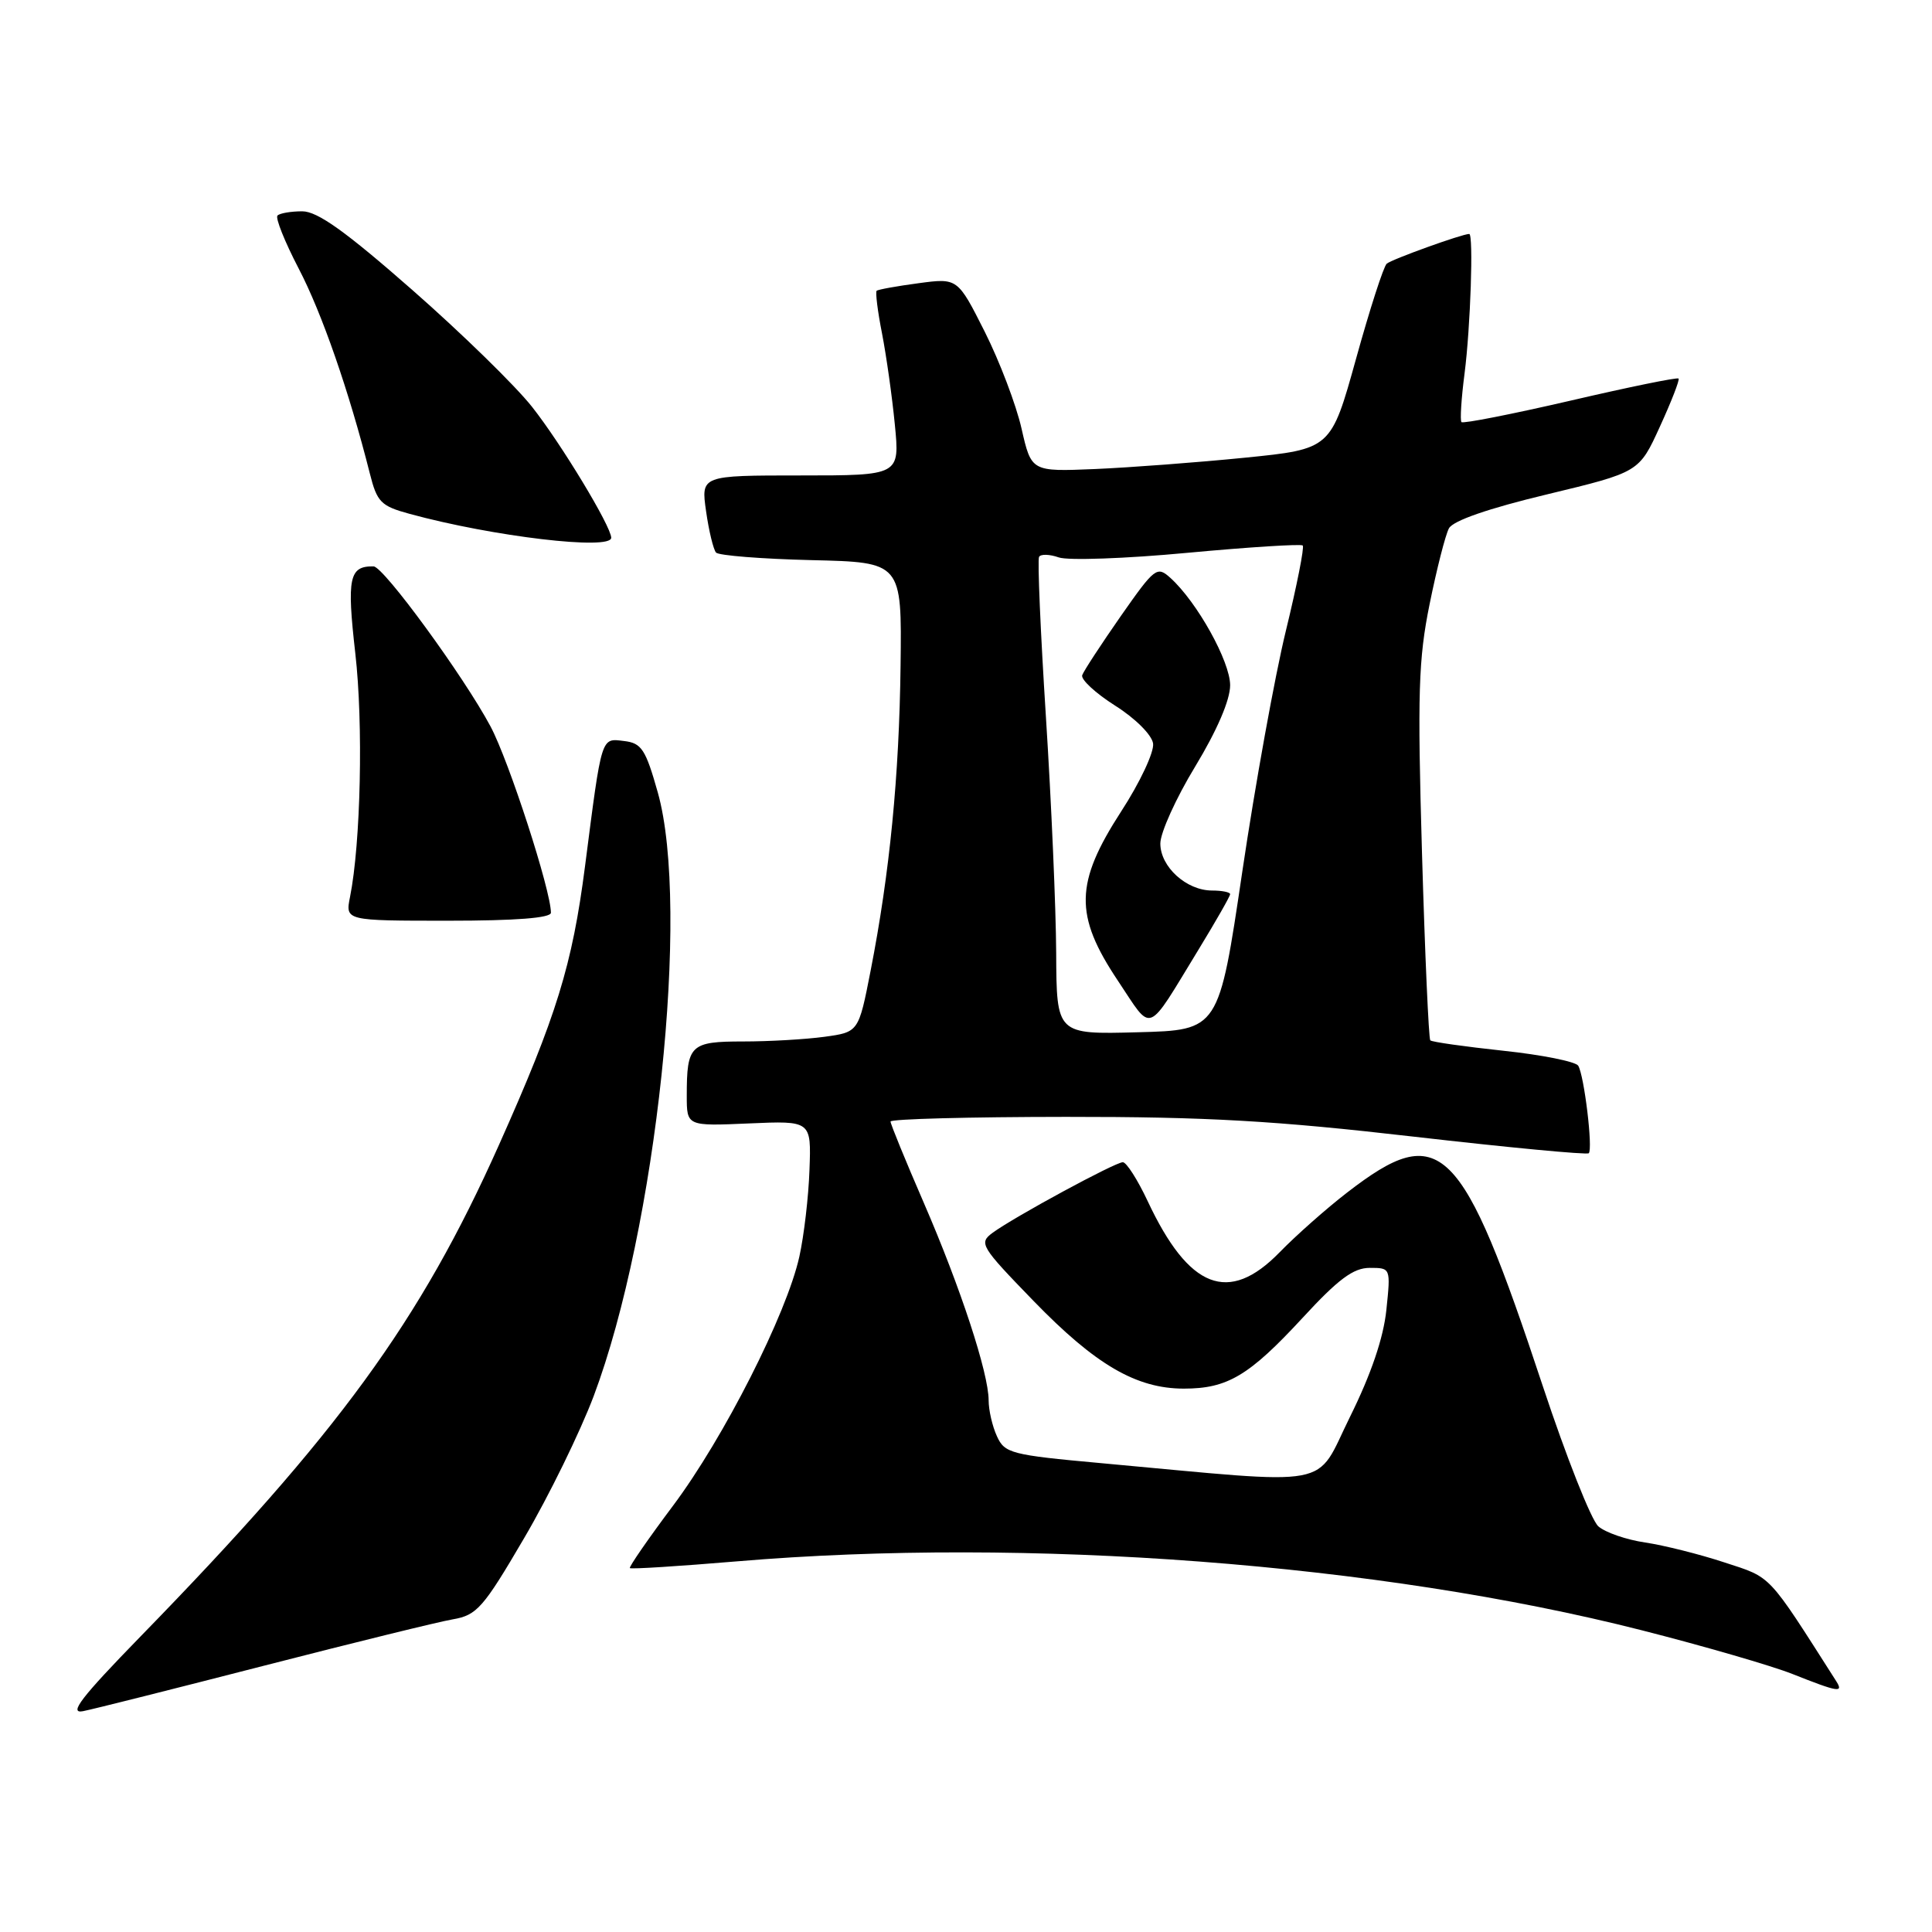 <?xml version="1.0" encoding="UTF-8" standalone="no"?>
<!DOCTYPE svg PUBLIC "-//W3C//DTD SVG 1.1//EN" "http://www.w3.org/Graphics/SVG/1.1/DTD/svg11.dtd" >
<svg xmlns="http://www.w3.org/2000/svg" xmlns:xlink="http://www.w3.org/1999/xlink" version="1.1" viewBox="0 0 256 256">
 <g >
 <path fill="currentColor"
d=" M 35.00 220.71 C 46.83 217.67 58.08 214.90 60.00 214.57 C 63.19 214.02 64.03 213.07 69.45 203.81 C 72.73 198.23 76.87 189.75 78.67 184.98 C 86.98 162.85 91.49 120.37 87.16 105.00 C 85.55 99.29 85.01 98.46 82.70 98.19 C 79.61 97.82 79.77 97.32 77.52 114.77 C 75.83 127.88 73.75 134.62 66.11 151.72 C 55.66 175.11 44.85 189.93 18.60 216.86 C 10.75 224.92 9.06 227.12 11.00 226.74 C 12.38 226.47 23.17 223.75 35.00 220.71 Z  M 243.30 222.75 C 234.12 208.36 234.83 209.10 228.50 207.03 C 225.20 205.94 220.47 204.76 218.00 204.39 C 215.53 204.03 212.73 203.07 211.79 202.25 C 210.86 201.44 207.54 193.06 204.42 183.64 C 193.66 151.15 190.91 148.43 178.50 158.02 C 175.75 160.14 171.72 163.71 169.55 165.94 C 162.81 172.86 157.53 170.80 152.07 159.15 C 150.74 156.32 149.26 154.00 148.78 154.00 C 147.77 154.00 134.44 161.22 131.54 163.34 C 129.67 164.72 129.91 165.12 136.95 172.38 C 145.15 180.84 150.57 184.00 156.87 184.00 C 162.65 184.00 165.52 182.29 172.62 174.60 C 177.32 169.50 179.33 168.00 181.49 168.00 C 184.28 168.00 184.28 168.00 183.70 173.58 C 183.32 177.26 181.68 182.09 178.89 187.72 C 174.12 197.36 177.38 196.75 145.85 193.87 C 133.98 192.79 133.12 192.57 132.10 190.31 C 131.49 188.99 131.00 186.85 131.00 185.56 C 131.00 181.95 127.27 170.59 122.40 159.36 C 119.98 153.78 118.00 148.94 118.00 148.61 C 118.00 148.27 128.46 148.00 141.25 147.99 C 159.95 147.98 168.96 148.50 187.30 150.61 C 199.84 152.05 210.29 153.04 210.52 152.81 C 211.09 152.24 209.91 142.48 209.12 141.21 C 208.78 140.67 204.32 139.77 199.20 139.23 C 194.09 138.68 189.73 138.07 189.52 137.85 C 189.31 137.64 188.81 126.45 188.42 112.98 C 187.81 91.90 187.95 87.33 189.43 80.05 C 190.37 75.41 191.52 70.89 191.99 70.01 C 192.54 68.99 197.22 67.37 205.02 65.50 C 217.19 62.57 217.19 62.57 219.94 56.54 C 221.46 53.22 222.58 50.35 222.42 50.16 C 222.27 49.97 215.82 51.29 208.09 53.09 C 200.35 54.88 193.86 56.16 193.65 55.93 C 193.45 55.69 193.63 52.80 194.06 49.50 C 194.85 43.39 195.26 31.00 194.68 31.00 C 193.74 31.00 184.39 34.37 183.75 34.94 C 183.33 35.30 181.50 40.98 179.68 47.55 C 176.36 59.50 176.36 59.50 164.93 60.65 C 158.64 61.28 149.71 61.95 145.08 62.15 C 136.66 62.50 136.66 62.50 135.36 56.79 C 134.65 53.65 132.45 47.87 130.48 43.95 C 126.89 36.83 126.89 36.83 121.69 37.53 C 118.84 37.91 116.35 38.36 116.16 38.53 C 115.98 38.70 116.29 41.24 116.87 44.17 C 117.44 47.10 118.21 52.54 118.57 56.25 C 119.23 63.00 119.23 63.00 106.06 63.00 C 92.88 63.00 92.88 63.00 93.56 67.75 C 93.93 70.36 94.53 72.82 94.88 73.22 C 95.24 73.61 100.93 74.06 107.52 74.22 C 119.50 74.50 119.50 74.50 119.33 88.17 C 119.15 102.85 117.90 115.64 115.36 128.63 C 113.77 136.76 113.77 136.76 109.25 137.38 C 106.76 137.72 101.91 138.00 98.47 138.00 C 91.47 138.00 91.00 138.45 91.00 145.19 C 91.00 149.22 91.00 149.22 99.25 148.86 C 107.50 148.50 107.50 148.50 107.26 155.00 C 107.14 158.57 106.53 163.75 105.92 166.50 C 104.24 174.10 95.90 190.54 89.19 199.50 C 85.89 203.90 83.32 207.63 83.46 207.78 C 83.61 207.94 89.98 207.53 97.62 206.89 C 136.12 203.63 182.79 207.18 217.50 216.01 C 225.75 218.11 234.75 220.72 237.50 221.81 C 243.60 224.23 244.32 224.35 243.30 222.75 Z  M 73.00 120.94 C 73.00 117.99 67.44 100.84 65.00 96.26 C 61.46 89.63 50.83 75.07 49.50 75.05 C 46.27 74.99 45.94 76.55 47.08 86.57 C 48.15 95.89 47.80 111.75 46.38 118.85 C 45.75 122.00 45.75 122.00 59.38 122.00 C 68.32 122.00 73.00 121.64 73.00 120.94 Z  M 80.99 71.25 C 80.96 69.72 74.37 58.81 70.50 53.91 C 68.30 51.12 61.16 44.15 54.63 38.42 C 45.80 30.67 42.07 28.00 40.05 28.00 C 38.55 28.00 37.08 28.25 36.77 28.56 C 36.46 28.87 37.73 32.03 39.58 35.59 C 42.66 41.49 46.26 51.87 49.00 62.72 C 49.96 66.54 50.46 67.05 54.28 68.09 C 65.30 71.10 81.02 72.96 80.99 71.25 Z  M 139.95 126.28 C 139.92 120.35 139.31 106.28 138.59 95.00 C 137.87 83.72 137.46 74.18 137.68 73.79 C 137.89 73.40 139.07 73.43 140.29 73.86 C 141.50 74.29 149.18 74.02 157.35 73.25 C 165.52 72.49 172.39 72.06 172.62 72.28 C 172.85 72.51 171.84 77.61 170.38 83.60 C 168.92 89.60 166.32 103.95 164.61 115.50 C 161.50 136.50 161.50 136.50 150.75 136.78 C 140.00 137.07 140.00 137.07 139.95 126.28 Z  M 158.87 125.73 C 161.14 122.01 163.00 118.75 163.00 118.48 C 163.00 118.22 161.92 118.00 160.61 118.00 C 157.21 118.00 153.75 114.86 153.75 111.77 C 153.75 110.34 155.83 105.74 158.38 101.55 C 161.26 96.79 163.00 92.76 163.00 90.80 C 163.00 87.65 158.63 79.79 155.10 76.59 C 153.31 74.97 153.03 75.18 148.50 81.65 C 145.91 85.37 143.61 88.88 143.40 89.46 C 143.19 90.03 145.16 91.85 147.76 93.50 C 150.44 95.19 152.63 97.38 152.79 98.52 C 152.95 99.64 151.05 103.69 148.56 107.52 C 142.42 117.01 142.33 121.27 148.12 129.94 C 152.80 136.94 151.78 137.34 158.87 125.73 Z "/>
</g>
</svg>